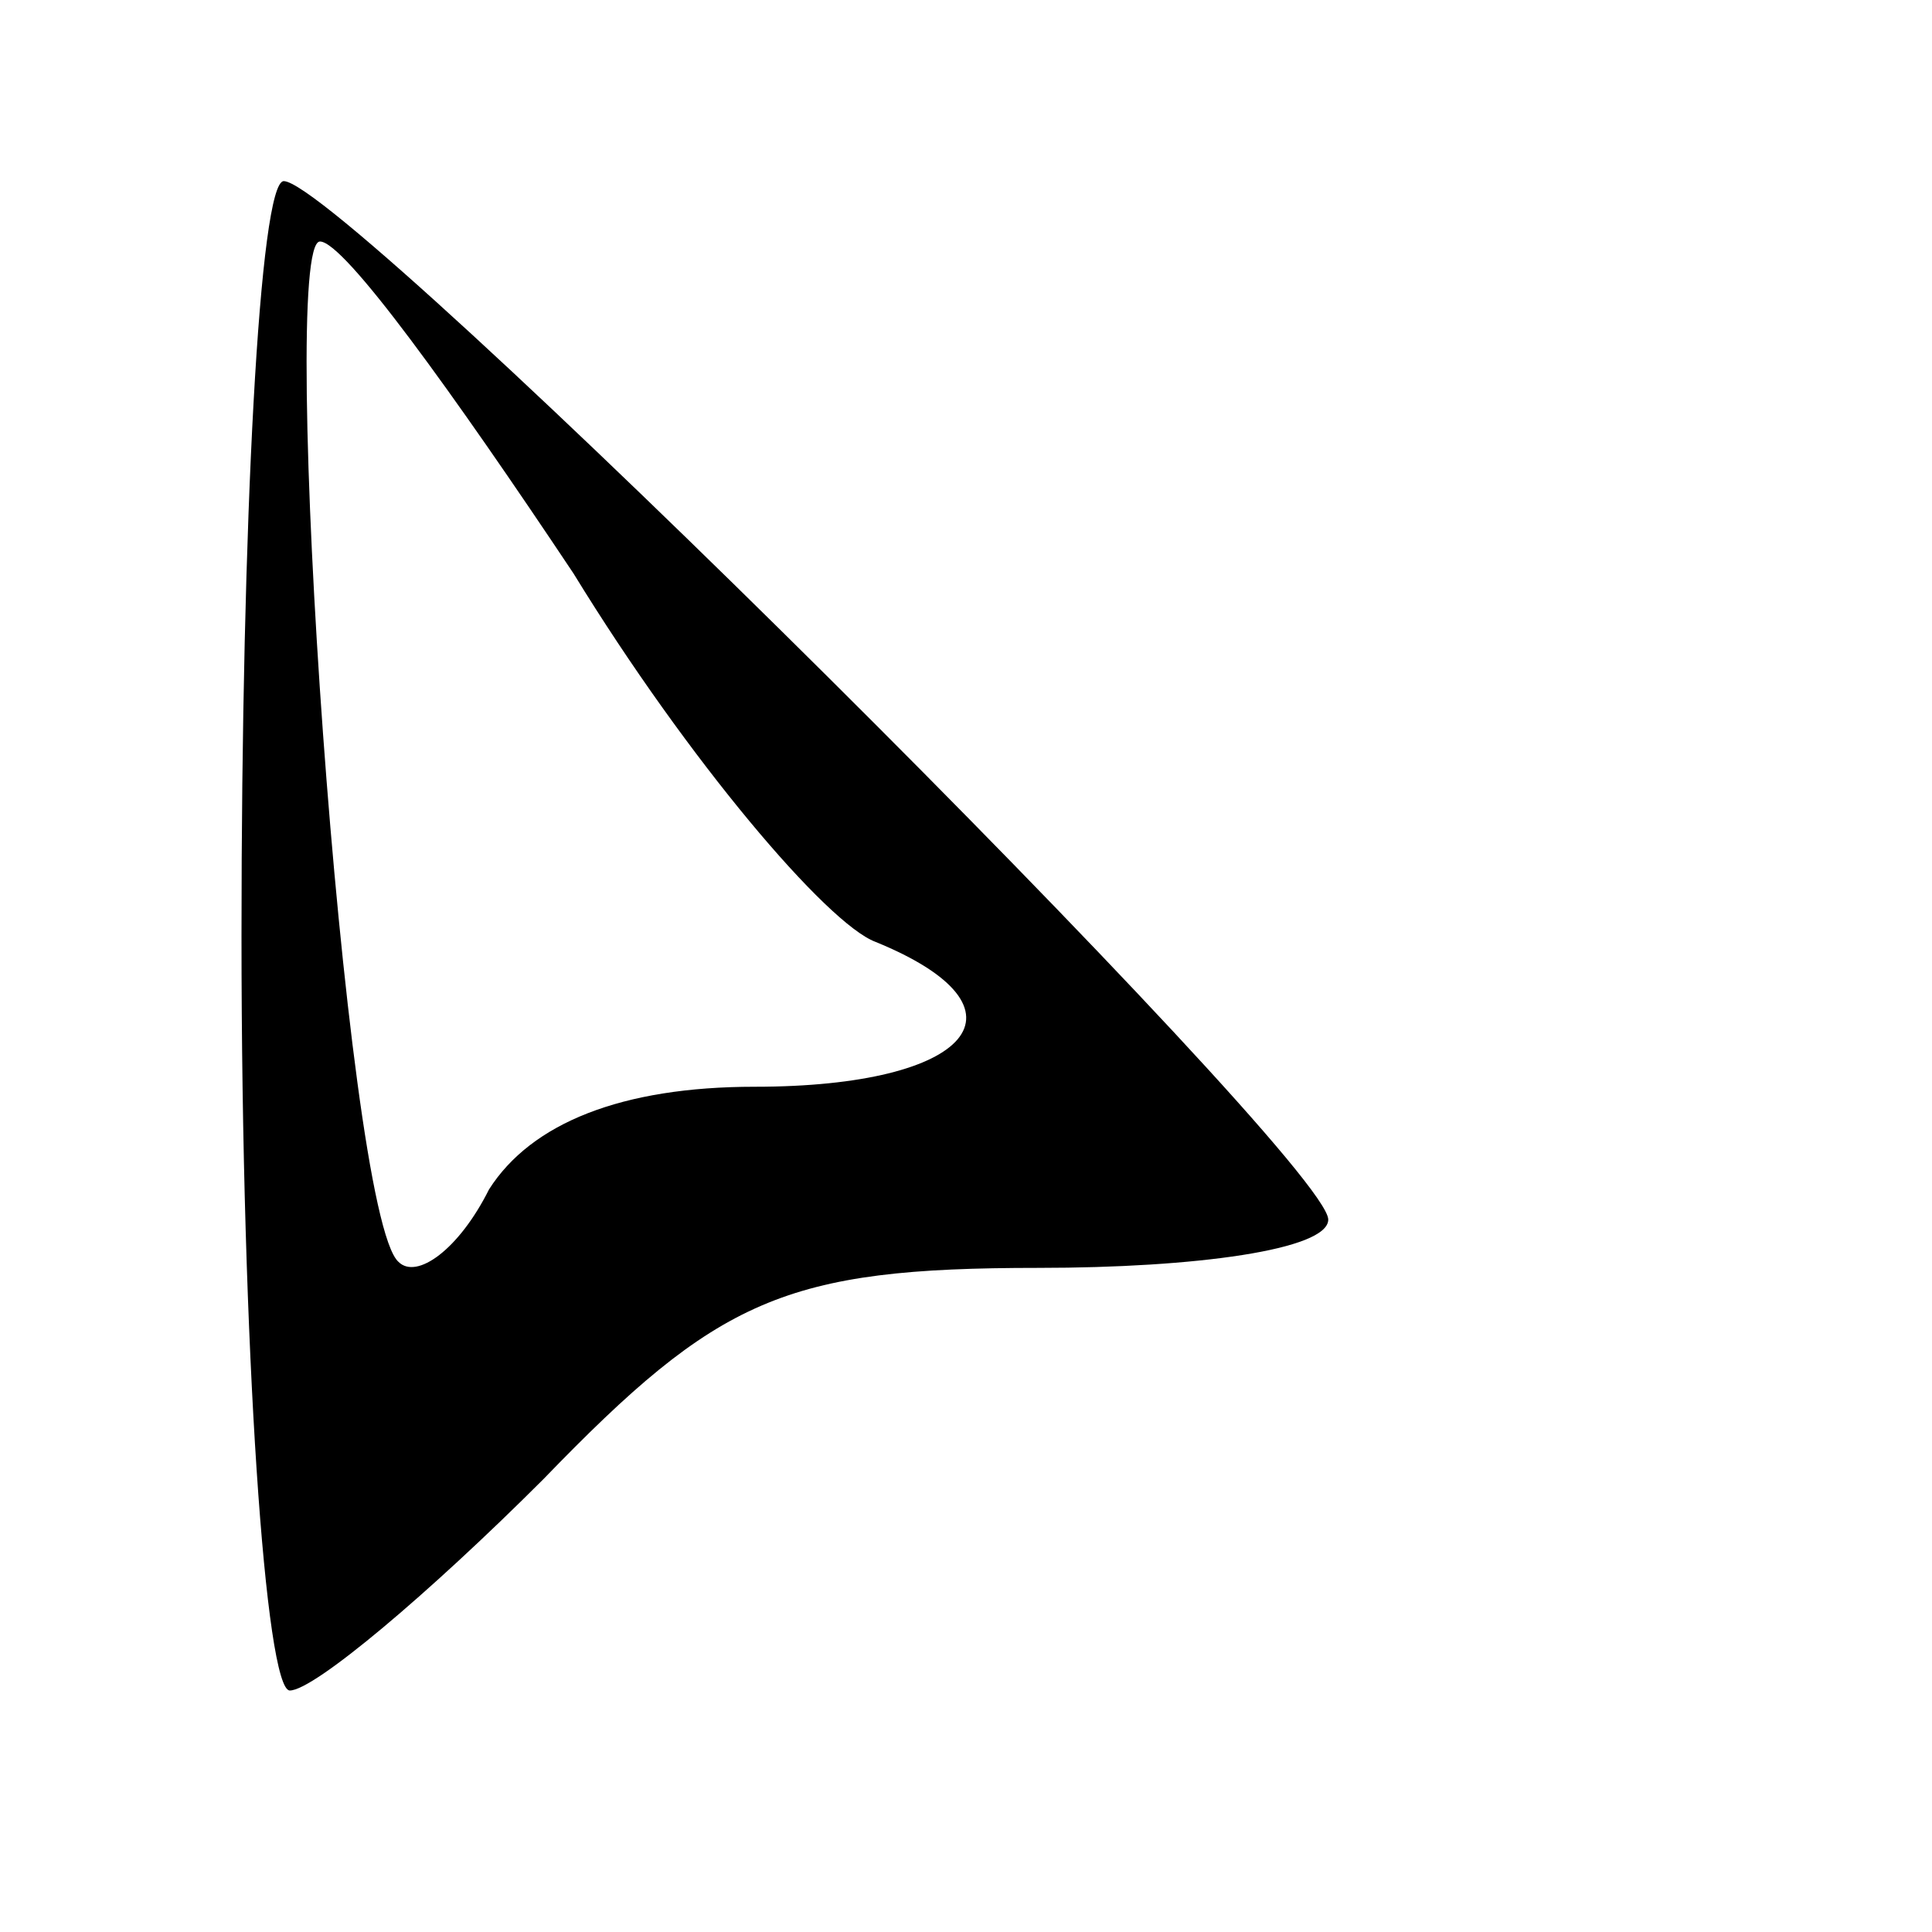 <?xml version="1.0" standalone="no"?>
<!DOCTYPE svg PUBLIC "-//W3C//DTD SVG 20010904//EN"
 "http://www.w3.org/TR/2001/REC-SVG-20010904/DTD/svg10.dtd">
<svg version="1.0" xmlns="http://www.w3.org/2000/svg"
 width="32pt" height="32pt" viewBox="0 0 32 32"
 preserveAspectRatio="xMidYMid meet">

<g transform="translate(0,32) scale(0.1,-0.1)"
fill="#000000" stroke="none">
<path d="M40 165 c0 -69 4 -125 8 -125 4 0 23 16 42 35 29 30 40 35 82 35 26
0 48 3 48 8 0 10 -163 172 -173 172 -4 0 -7 -56 -7 -125z m55 60 c19 -31 42
-58 50 -61 27 -11 16 -24 -20 -24 -22 0 -37 -6 -44 -17 -5 -10 -12 -15 -15
-12 -9 8 -20 169 -13 169 4 0 22 -25 42 -55z"/>
</g>
</svg>
